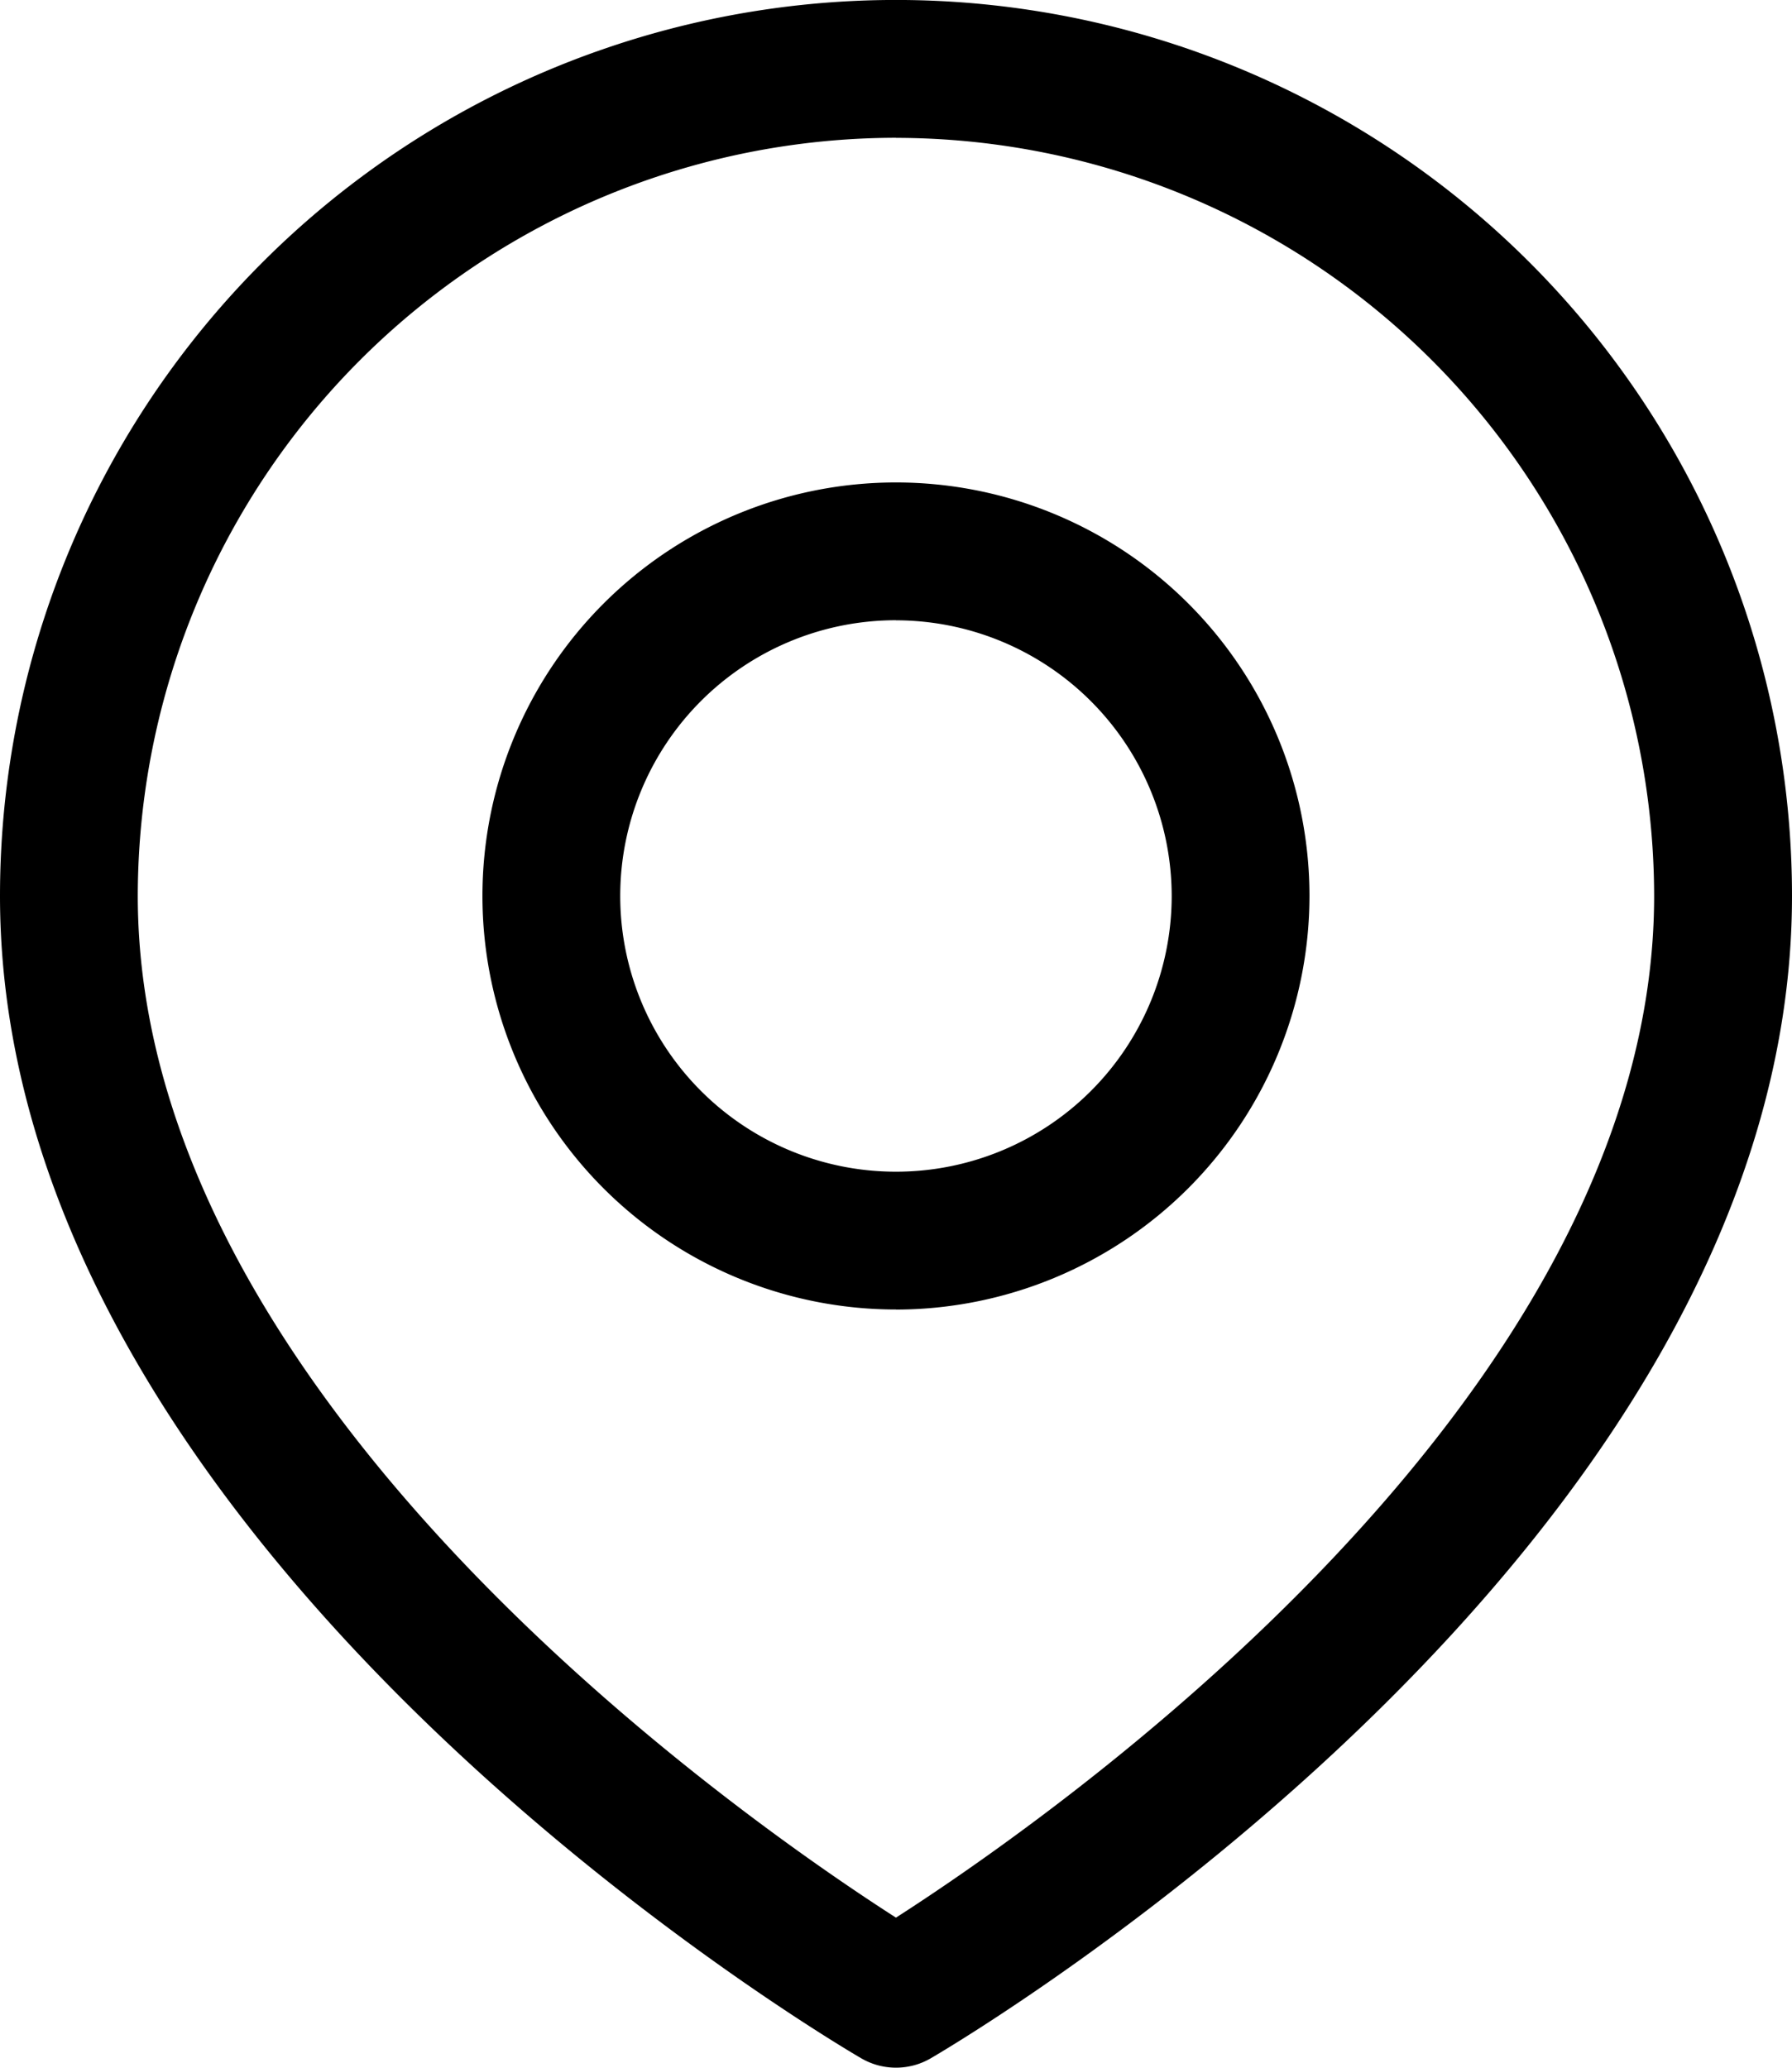 <svg xmlns="http://www.w3.org/2000/svg" width="21.785" height="25.136" viewBox="0 0 21.785 25.136"><path d="M22.892,30.136a.838.838,0,0,1-.422-.114c-.428-.249-10.47-6.2-10.47-14.13a10.892,10.892,0,0,1,21.785,0c0,7.931-10.043,13.88-10.47,14.13A.838.838,0,0,1,22.892,30.136Zm0-23.461a9.227,9.227,0,0,0-9.217,9.217c0,6.117,7.356,11.226,9.217,12.42,1.86-1.194,9.217-6.3,9.217-12.42A9.227,9.227,0,0,0,22.892,6.676Zm0,14.244a5.027,5.027,0,1,1,5.027-5.027A5.033,5.033,0,0,1,22.892,20.92Zm0-8.379a3.352,3.352,0,1,0,3.352,3.352A3.355,3.355,0,0,0,22.892,12.541Z" transform="translate(-12 -5)"/></svg>